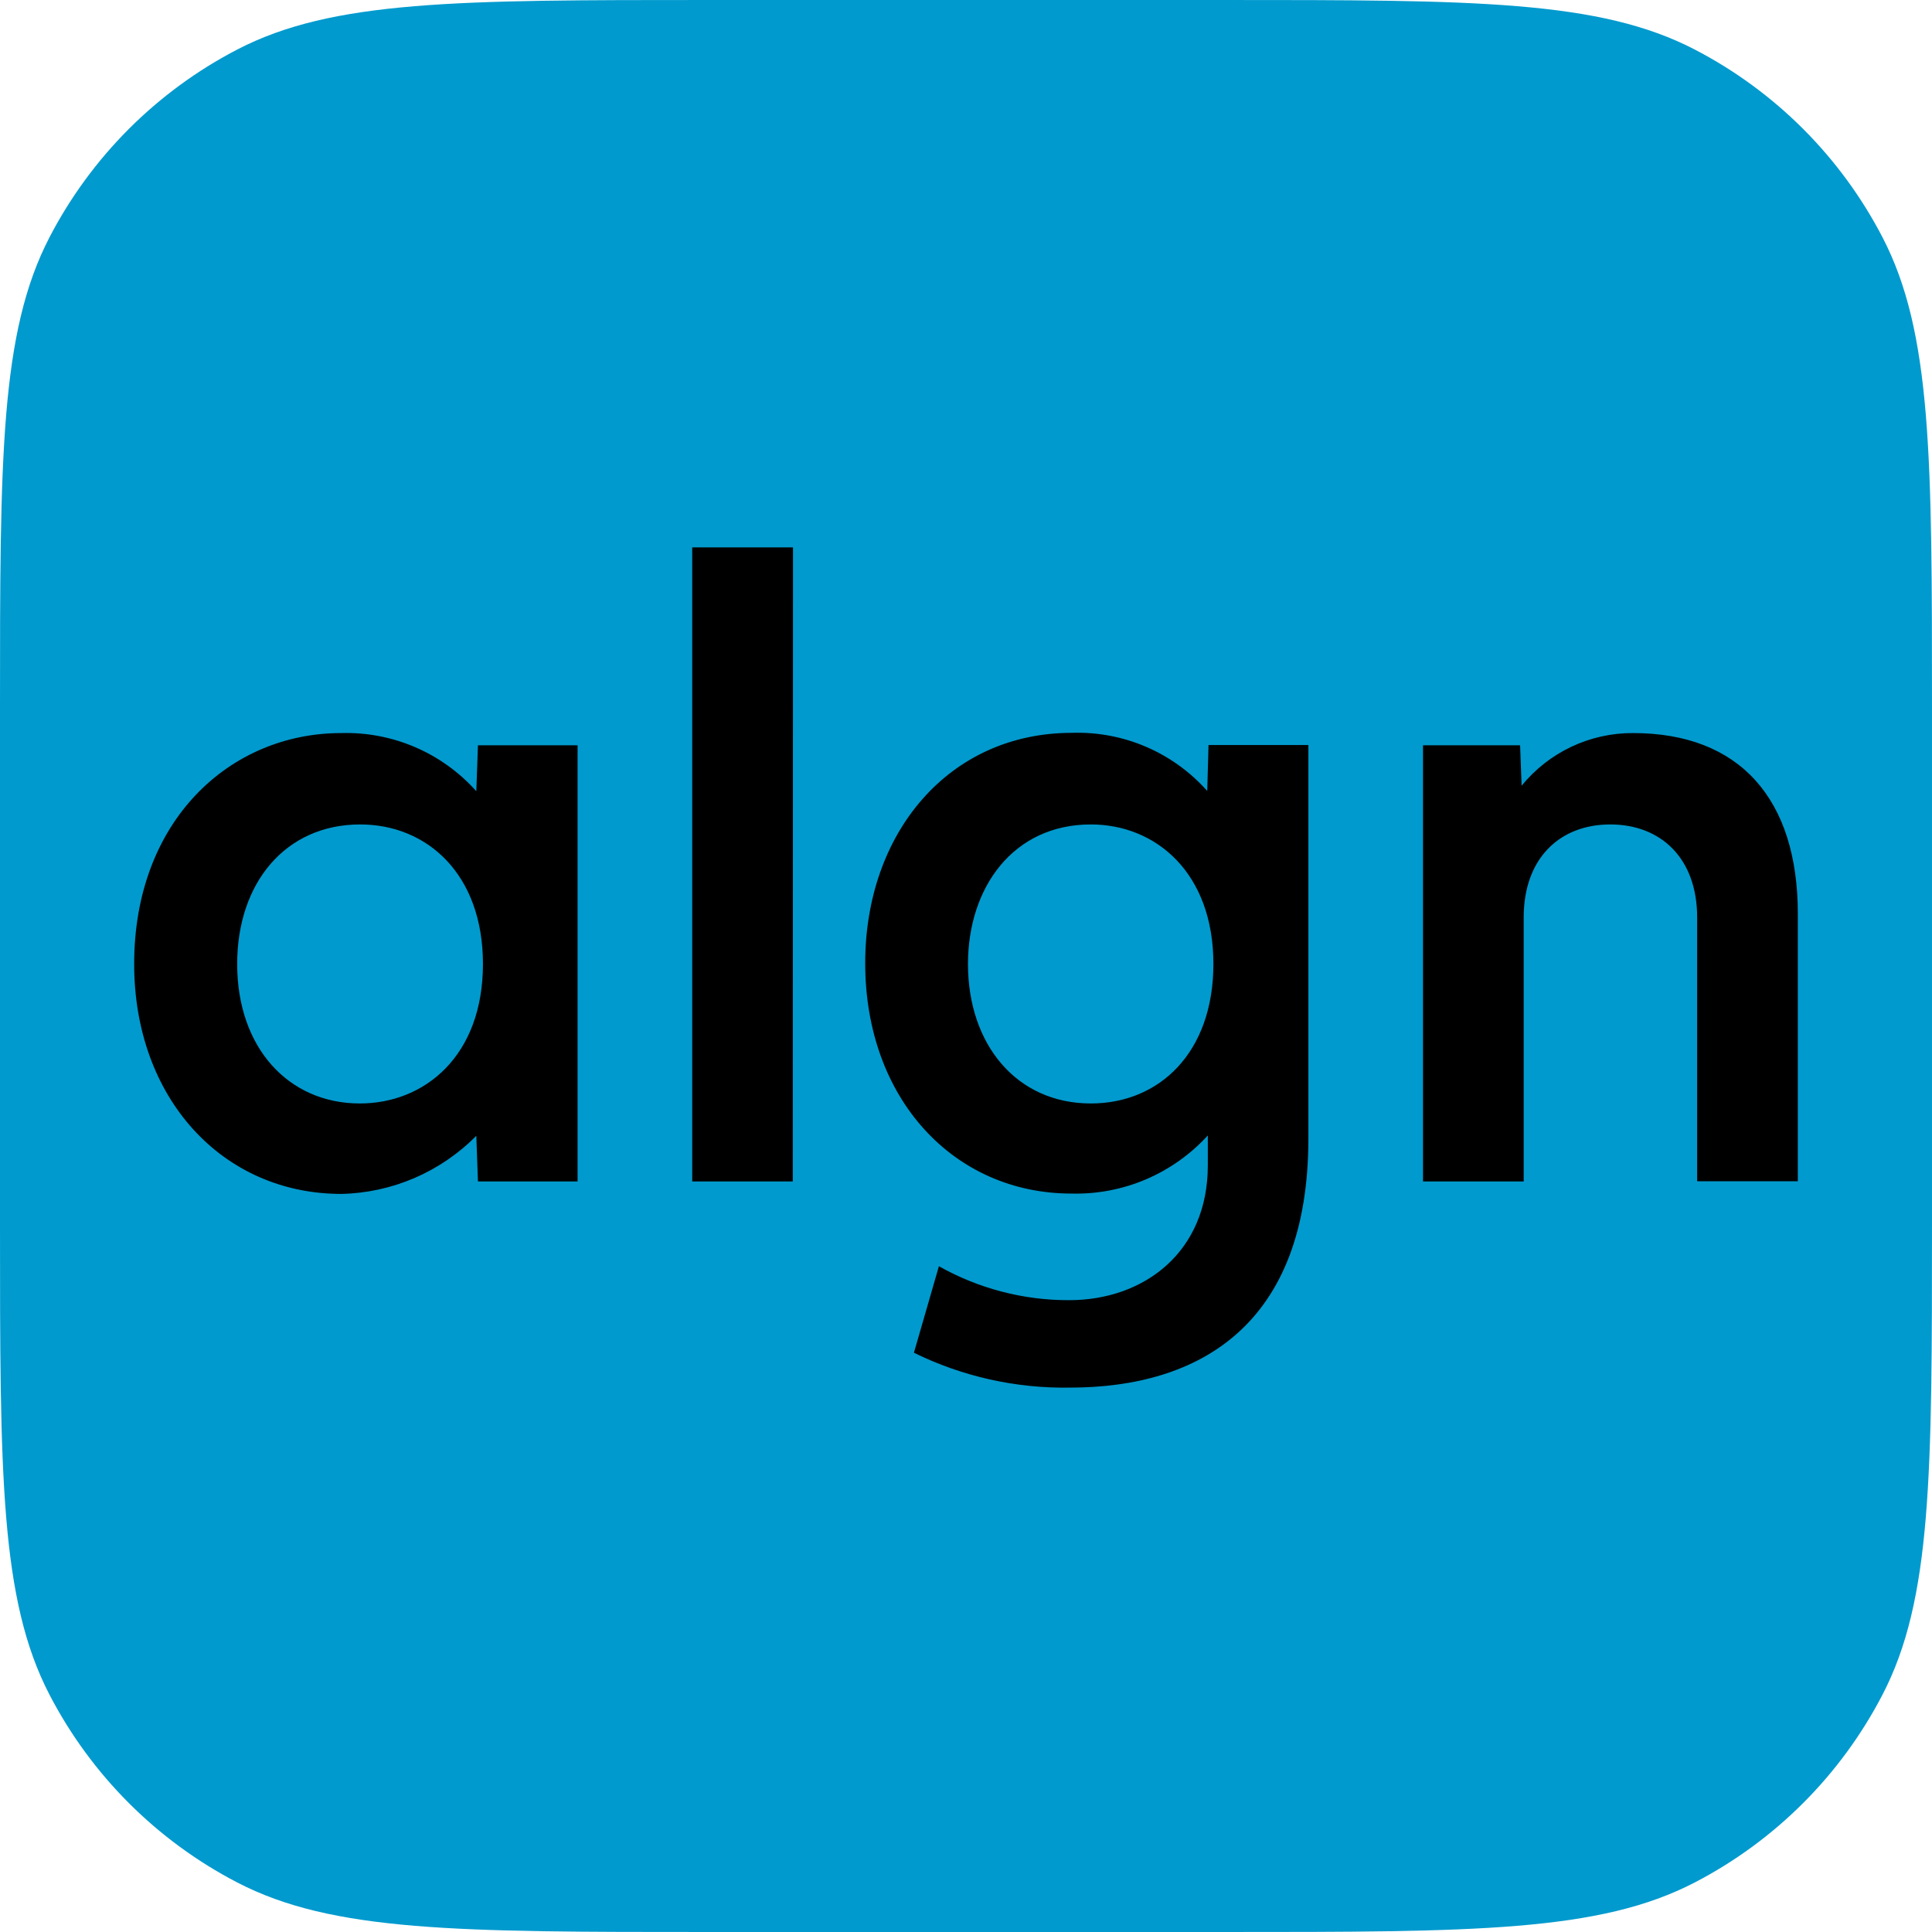 <svg fill="none" height="360" viewBox="0 0 360 360" width="360" xmlns="http://www.w3.org/2000/svg"><path d="m0 132.02c0-46.698 0-70.047 9.232-87.82 7.78-14.977 19.991-27.188 34.968-34.968 17.773-9.232 41.122-9.232 87.82-9.232h95.96c46.698 0 70.047 0 87.82 9.232 14.977 7.78 27.188 19.991 34.968 34.968 9.232 17.773 9.232 41.122 9.232 87.82v95.96c0 46.698 0 70.047-9.232 87.82-7.78 14.977-19.991 27.188-34.968 34.968-17.773 9.232-41.122 9.232-87.82 9.232h-95.96c-46.698 0-70.047 0-87.82-9.232-14.977-7.78-27.188-19.991-34.968-34.968-9.232-17.773-9.232-41.122-9.232-87.82z" fill="#009ace"/><path d="m265.158 138.871h18.089l.281 7.539c2.511-3.084 5.68-5.565 9.275-7.264 3.595-1.698 7.524-2.569 11.5-2.55 19.865 0 30.697 12.283 30.697 33.686v49.826h-18.76v-49.154c0-11.005-6.738-17.331-16.183-17.331s-16.139 6.326-16.139 17.331v49.197h-18.76zm-117.436 81.28h-18.739v-118.151h18.782zm-58.664-81.28h18.565v81.28h-18.565l-.303-8.514c-6.662 6.749-15.692 10.634-25.173 10.832-22.161-.022-38.582-17.851-38.582-42.85 0-26.646 17.785-43.023 38.582-43.023 4.732-.137 9.436.762 13.784 2.632 4.348 1.871 8.235 4.67 11.389 8.2zm-44.864 40.748c0 15.598 9.553 25.996 22.855 25.996 12.11 0 22.941-8.882 22.941-25.996 0-16.702-10.377-25.996-22.876-25.996-13.951 0-22.92 10.94-22.92 25.996zm181.905 0c0-16.94-10.68-25.996-22.833-25.996-14.514 0-22.898 11.807-22.898 25.996 0 14.969 9.034 25.996 22.898 25.996 12.76 0 22.833-9.488 22.833-25.996zm17.699 32.495c0 34.878-20.407 46.446-44.431 46.446-10.069.169-20.034-2.059-29.072-6.499l4.657-16.118c7.405 4.171 15.765 6.35 24.263 6.326 13.973 0 25.844-8.968 25.844-25.108v-5.589c-3.211 3.522-7.142 6.313-11.526 8.182-4.385 1.868-9.12 2.772-13.885 2.65-21.879 0-38.43-17.612-38.43-42.936 0-24.263 15.576-42.915 38.517-42.915 4.741-.158 9.458.73 13.817 2.602 4.358 1.872 8.25 4.682 11.399 8.229l.238-8.557h18.609z" fill="#000"/></svg>